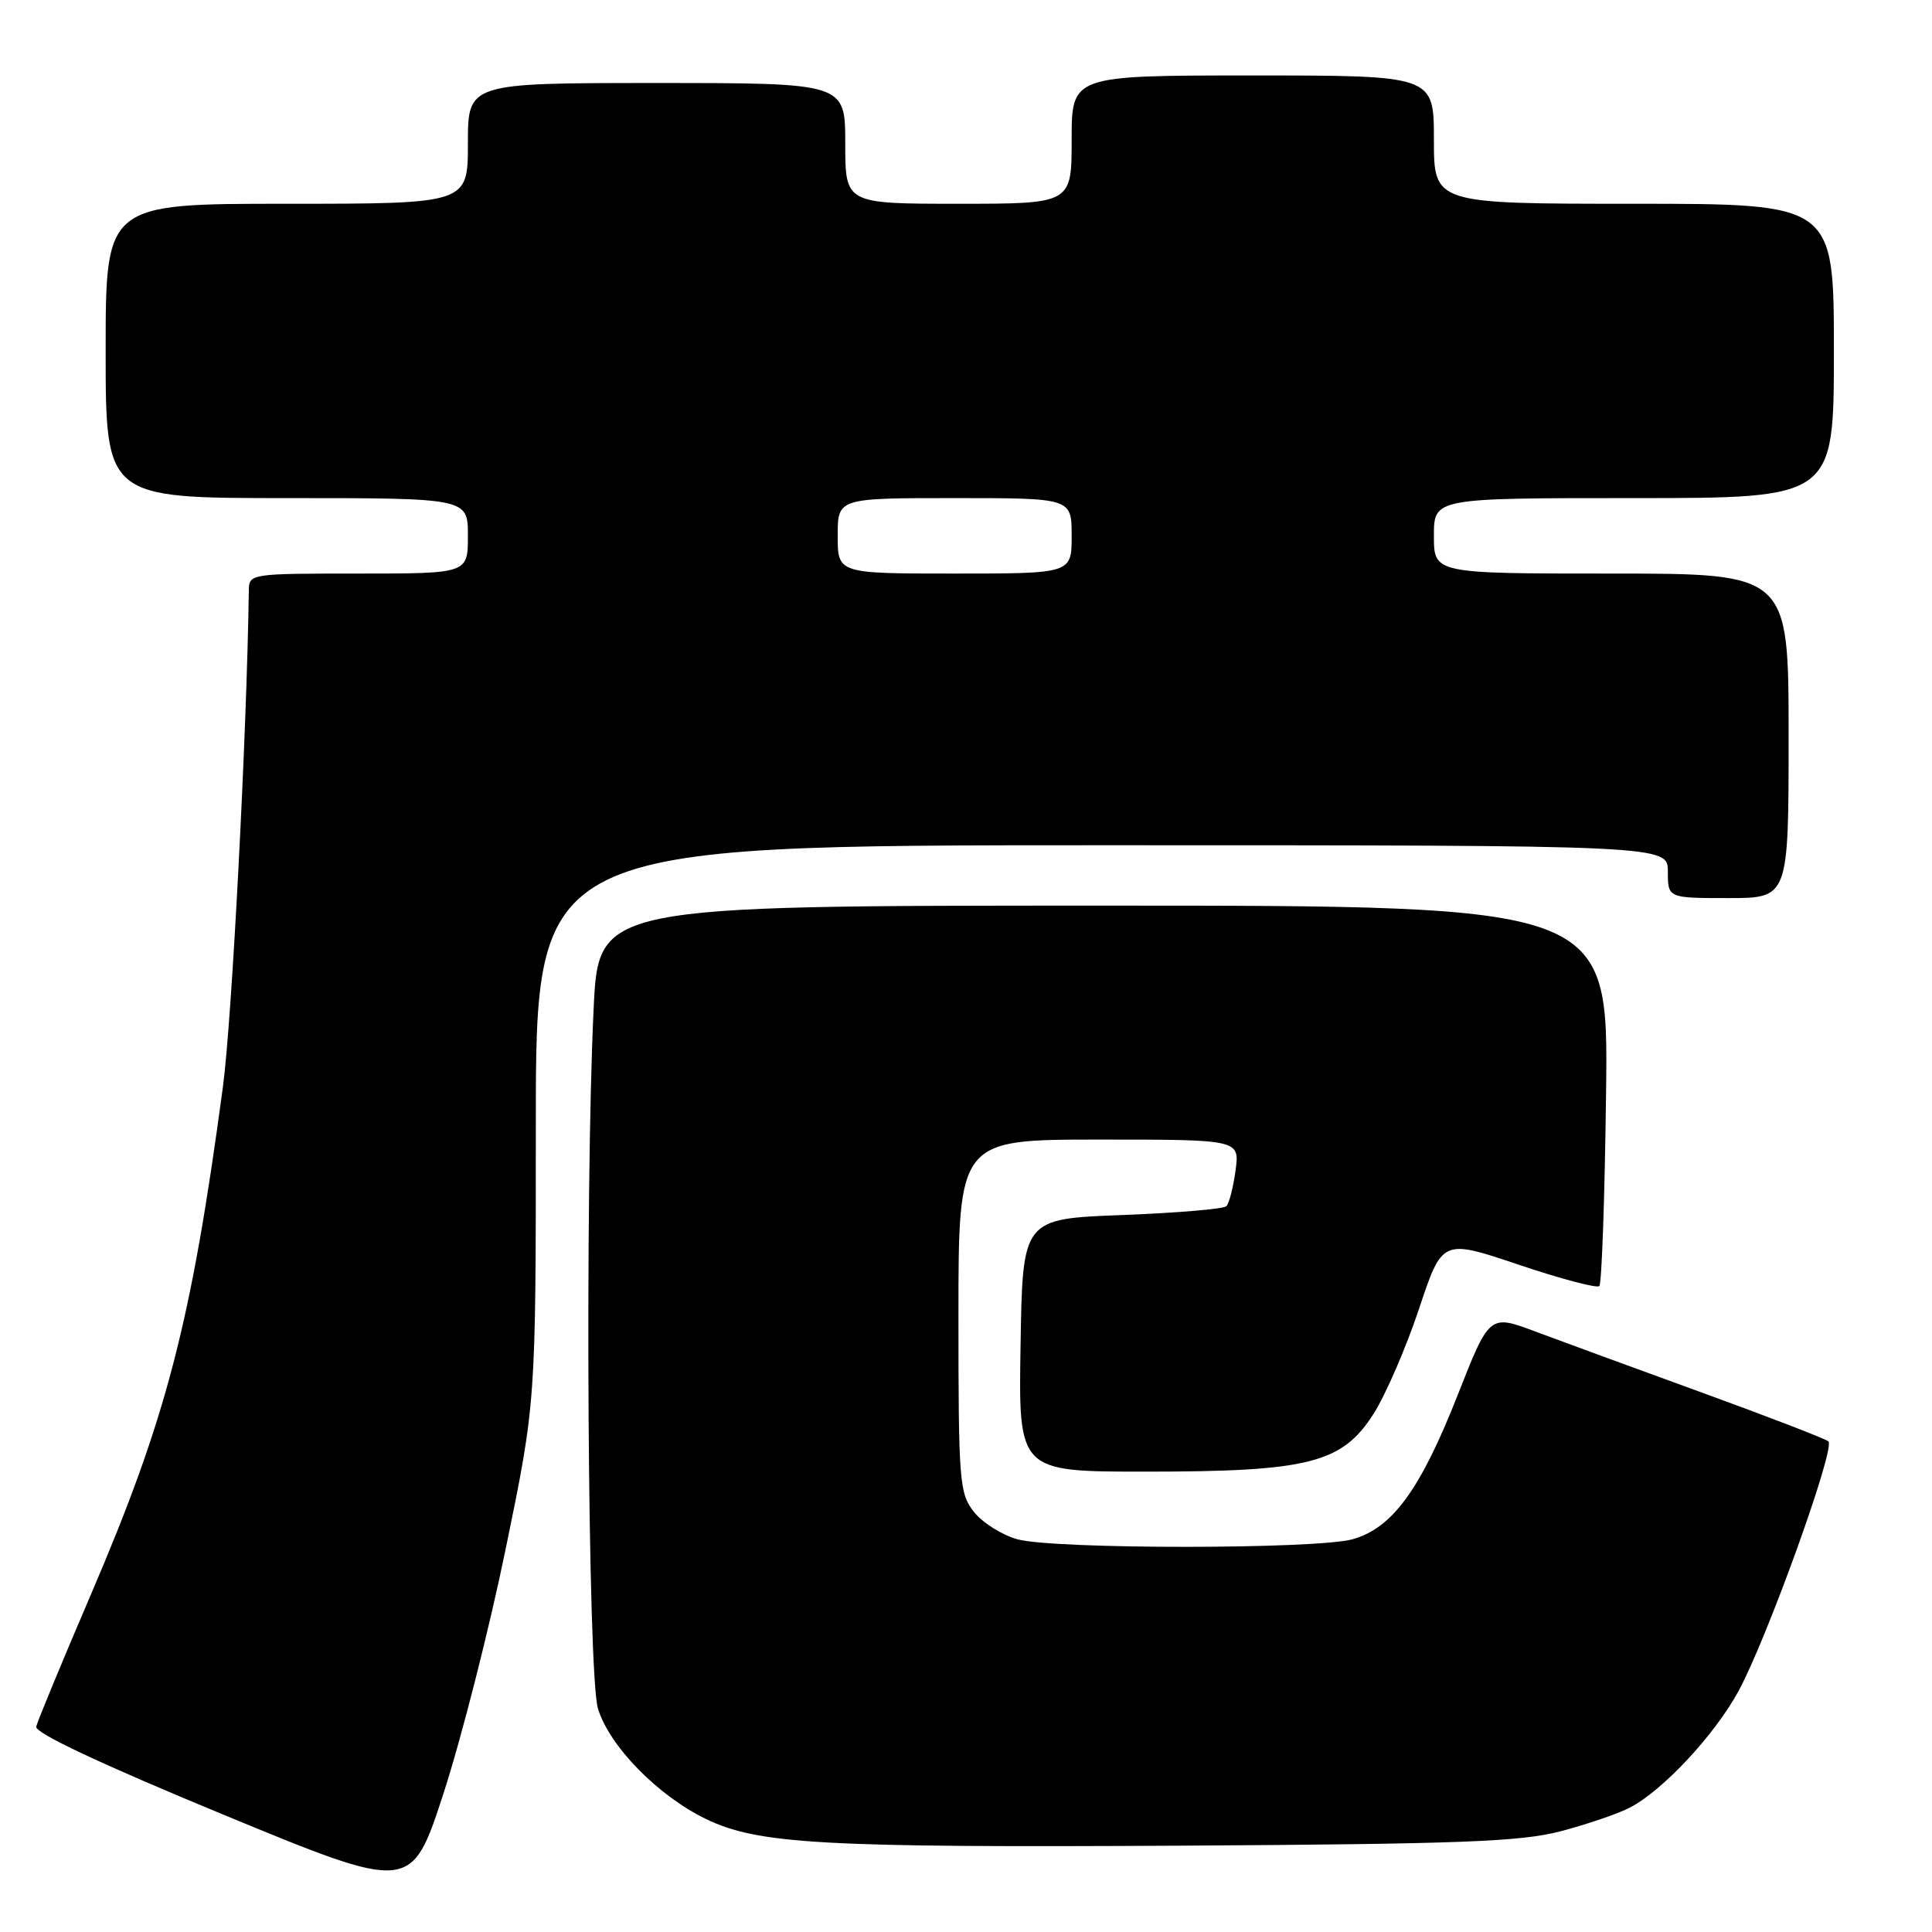 <?xml version="1.0" encoding="UTF-8" standalone="no"?>
<!DOCTYPE svg PUBLIC "-//W3C//DTD SVG 1.1//EN" "http://www.w3.org/Graphics/SVG/1.1/DTD/svg11.dtd" >
<svg xmlns="http://www.w3.org/2000/svg" xmlns:xlink="http://www.w3.org/1999/xlink" version="1.1" viewBox="0 0 256 256">
 <g >
 <path fill="currentColor"
d=" M 67.02 205.17 C 71.00 185.83 71.00 185.83 71.00 148.92 C 71.00 112.00 71.00 112.00 146.00 112.00 C 221.00 112.00 221.00 112.00 221.00 115.50 C 221.00 119.00 221.00 119.00 229.00 119.00 C 237.00 119.00 237.00 119.00 237.00 97.50 C 237.00 76.00 237.00 76.00 213.50 76.00 C 190.00 76.00 190.00 76.00 190.00 71.00 C 190.00 66.00 190.00 66.00 216.50 66.00 C 243.00 66.00 243.00 66.00 243.00 46.50 C 243.00 27.00 243.00 27.00 216.50 27.00 C 190.00 27.00 190.00 27.00 190.00 18.50 C 190.00 10.00 190.00 10.00 166.00 10.00 C 142.00 10.00 142.00 10.00 142.00 18.50 C 142.00 27.00 142.00 27.00 127.00 27.00 C 112.00 27.00 112.00 27.00 112.00 19.00 C 112.00 11.00 112.00 11.00 87.00 11.00 C 62.00 11.00 62.00 11.00 62.00 19.00 C 62.00 27.00 62.00 27.00 38.00 27.00 C 14.00 27.00 14.00 27.00 14.00 46.50 C 14.00 66.00 14.00 66.00 38.00 66.00 C 62.00 66.00 62.00 66.00 62.00 71.00 C 62.00 76.00 62.00 76.00 47.50 76.00 C 33.14 76.00 33.00 76.02 32.97 78.25 C 32.71 97.13 30.73 135.13 29.54 144.00 C 25.33 175.36 22.08 187.86 12.04 211.29 C 8.22 220.20 4.96 228.08 4.80 228.79 C 4.60 229.62 13.32 233.72 29.50 240.41 C 54.50 250.74 54.50 250.74 58.77 237.62 C 61.12 230.40 64.84 215.80 67.02 205.17 Z  M 206.80 242.65 C 210.26 241.74 214.38 240.34 215.94 239.53 C 220.32 237.27 227.19 229.90 230.35 224.10 C 234.14 217.13 243.26 191.82 242.27 190.99 C 241.85 190.63 234.30 187.72 225.50 184.52 C 216.70 181.32 206.77 177.68 203.43 176.43 C 197.36 174.15 197.36 174.15 193.12 184.93 C 188.19 197.42 184.49 202.49 179.21 203.96 C 174.39 205.30 139.61 205.30 134.80 203.96 C 132.76 203.39 130.17 201.76 129.05 200.33 C 127.12 197.88 127.00 196.39 127.00 174.37 C 127.00 151.00 127.00 151.00 145.63 151.00 C 164.26 151.00 164.26 151.00 163.72 155.08 C 163.41 157.33 162.87 159.47 162.50 159.83 C 162.14 160.20 155.91 160.72 148.67 161.00 C 135.50 161.50 135.50 161.50 135.23 178.25 C 134.95 195.00 134.95 195.00 151.79 195.00 C 173.45 195.00 177.85 193.88 182.02 187.31 C 183.62 184.79 186.32 178.55 188.02 173.45 C 191.11 164.17 191.11 164.17 201.23 167.58 C 206.79 169.45 211.61 170.73 211.92 170.41 C 212.24 170.10 212.64 158.62 212.81 144.92 C 213.13 120.00 213.13 120.00 146.22 120.00 C 79.31 120.00 79.31 120.00 78.66 133.66 C 77.48 158.23 77.87 221.83 79.23 226.38 C 80.71 231.33 87.15 237.93 93.53 241.02 C 100.44 244.36 108.80 244.83 156.50 244.56 C 193.62 244.34 201.49 244.04 206.80 242.65 Z  M 111.00 71.00 C 111.00 66.00 111.00 66.00 126.50 66.00 C 142.00 66.00 142.00 66.00 142.00 71.00 C 142.00 76.00 142.00 76.00 126.50 76.00 C 111.00 76.00 111.00 76.00 111.00 71.00 Z "/>
</g>
</svg>
